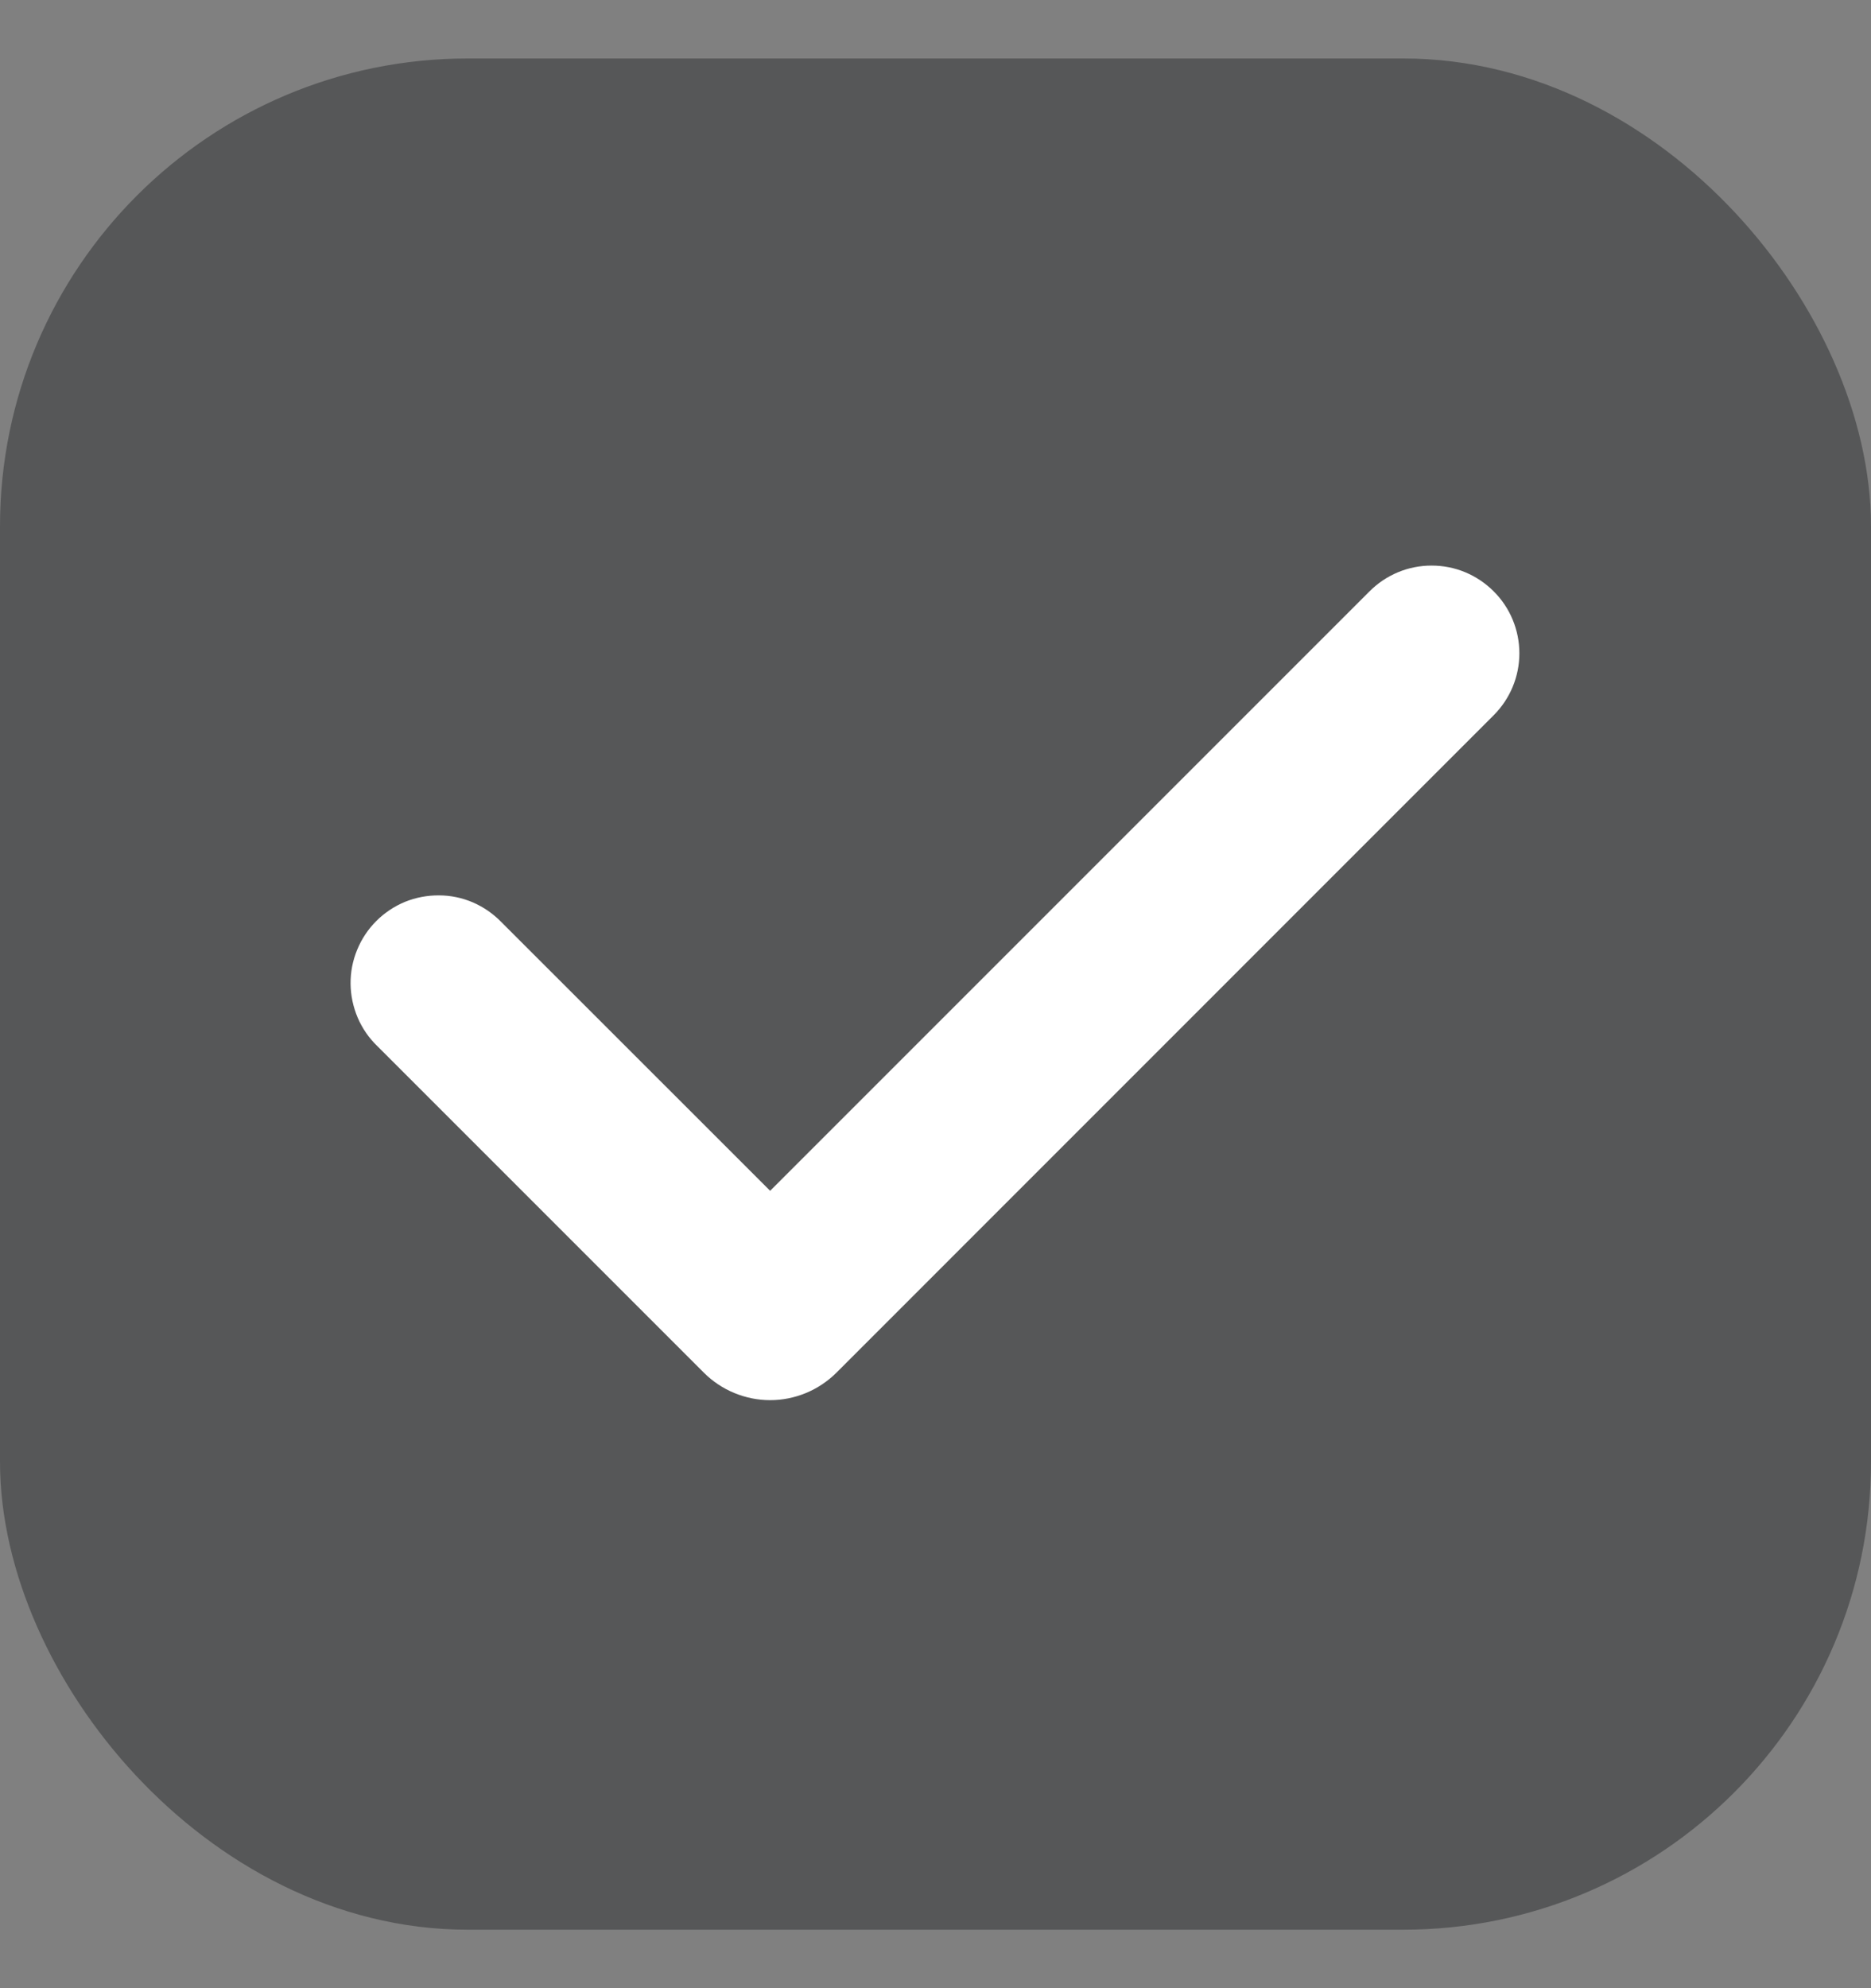 <svg width="16" height="17" viewBox="0 0 16 17" fill="none" xmlns="http://www.w3.org/2000/svg">
<rect x="0" y="0" width="16" height="17" fill="#808080" stroke="none"/>
<rect x="0.5" y="1" width="15" height="15" rx="3.5" fill="#565758"/>
<rect x="0.5" y="1" width="15" height="15" rx="3.5" stroke="#565758"/>
<path fill-rule="evenodd" clip-rule="evenodd" d="M12.773 5.056C12.914 5.196 12.993 5.387 12.993 5.586C12.993 5.785 12.914 5.975 12.773 6.116L7.152 11.738C7.077 11.812 6.989 11.871 6.892 11.911C6.795 11.951 6.691 11.972 6.586 11.972C6.481 11.972 6.377 11.951 6.28 11.911C6.183 11.871 6.094 11.812 6.02 11.738L3.227 8.945C3.155 8.876 3.098 8.793 3.059 8.702C3.02 8.61 2.999 8.512 2.998 8.412C2.997 8.312 3.016 8.214 3.054 8.122C3.092 8.029 3.147 7.946 3.218 7.875C3.288 7.805 3.372 7.749 3.464 7.711C3.556 7.674 3.655 7.655 3.755 7.656C3.854 7.656 3.953 7.677 4.044 7.716C4.136 7.756 4.218 7.813 4.288 7.885L6.586 10.182L11.712 5.056C11.782 4.986 11.864 4.931 11.955 4.893C12.046 4.855 12.144 4.836 12.242 4.836C12.341 4.836 12.439 4.855 12.53 4.893C12.621 4.931 12.703 4.986 12.773 5.056Z" fill="white"/>
</svg>
